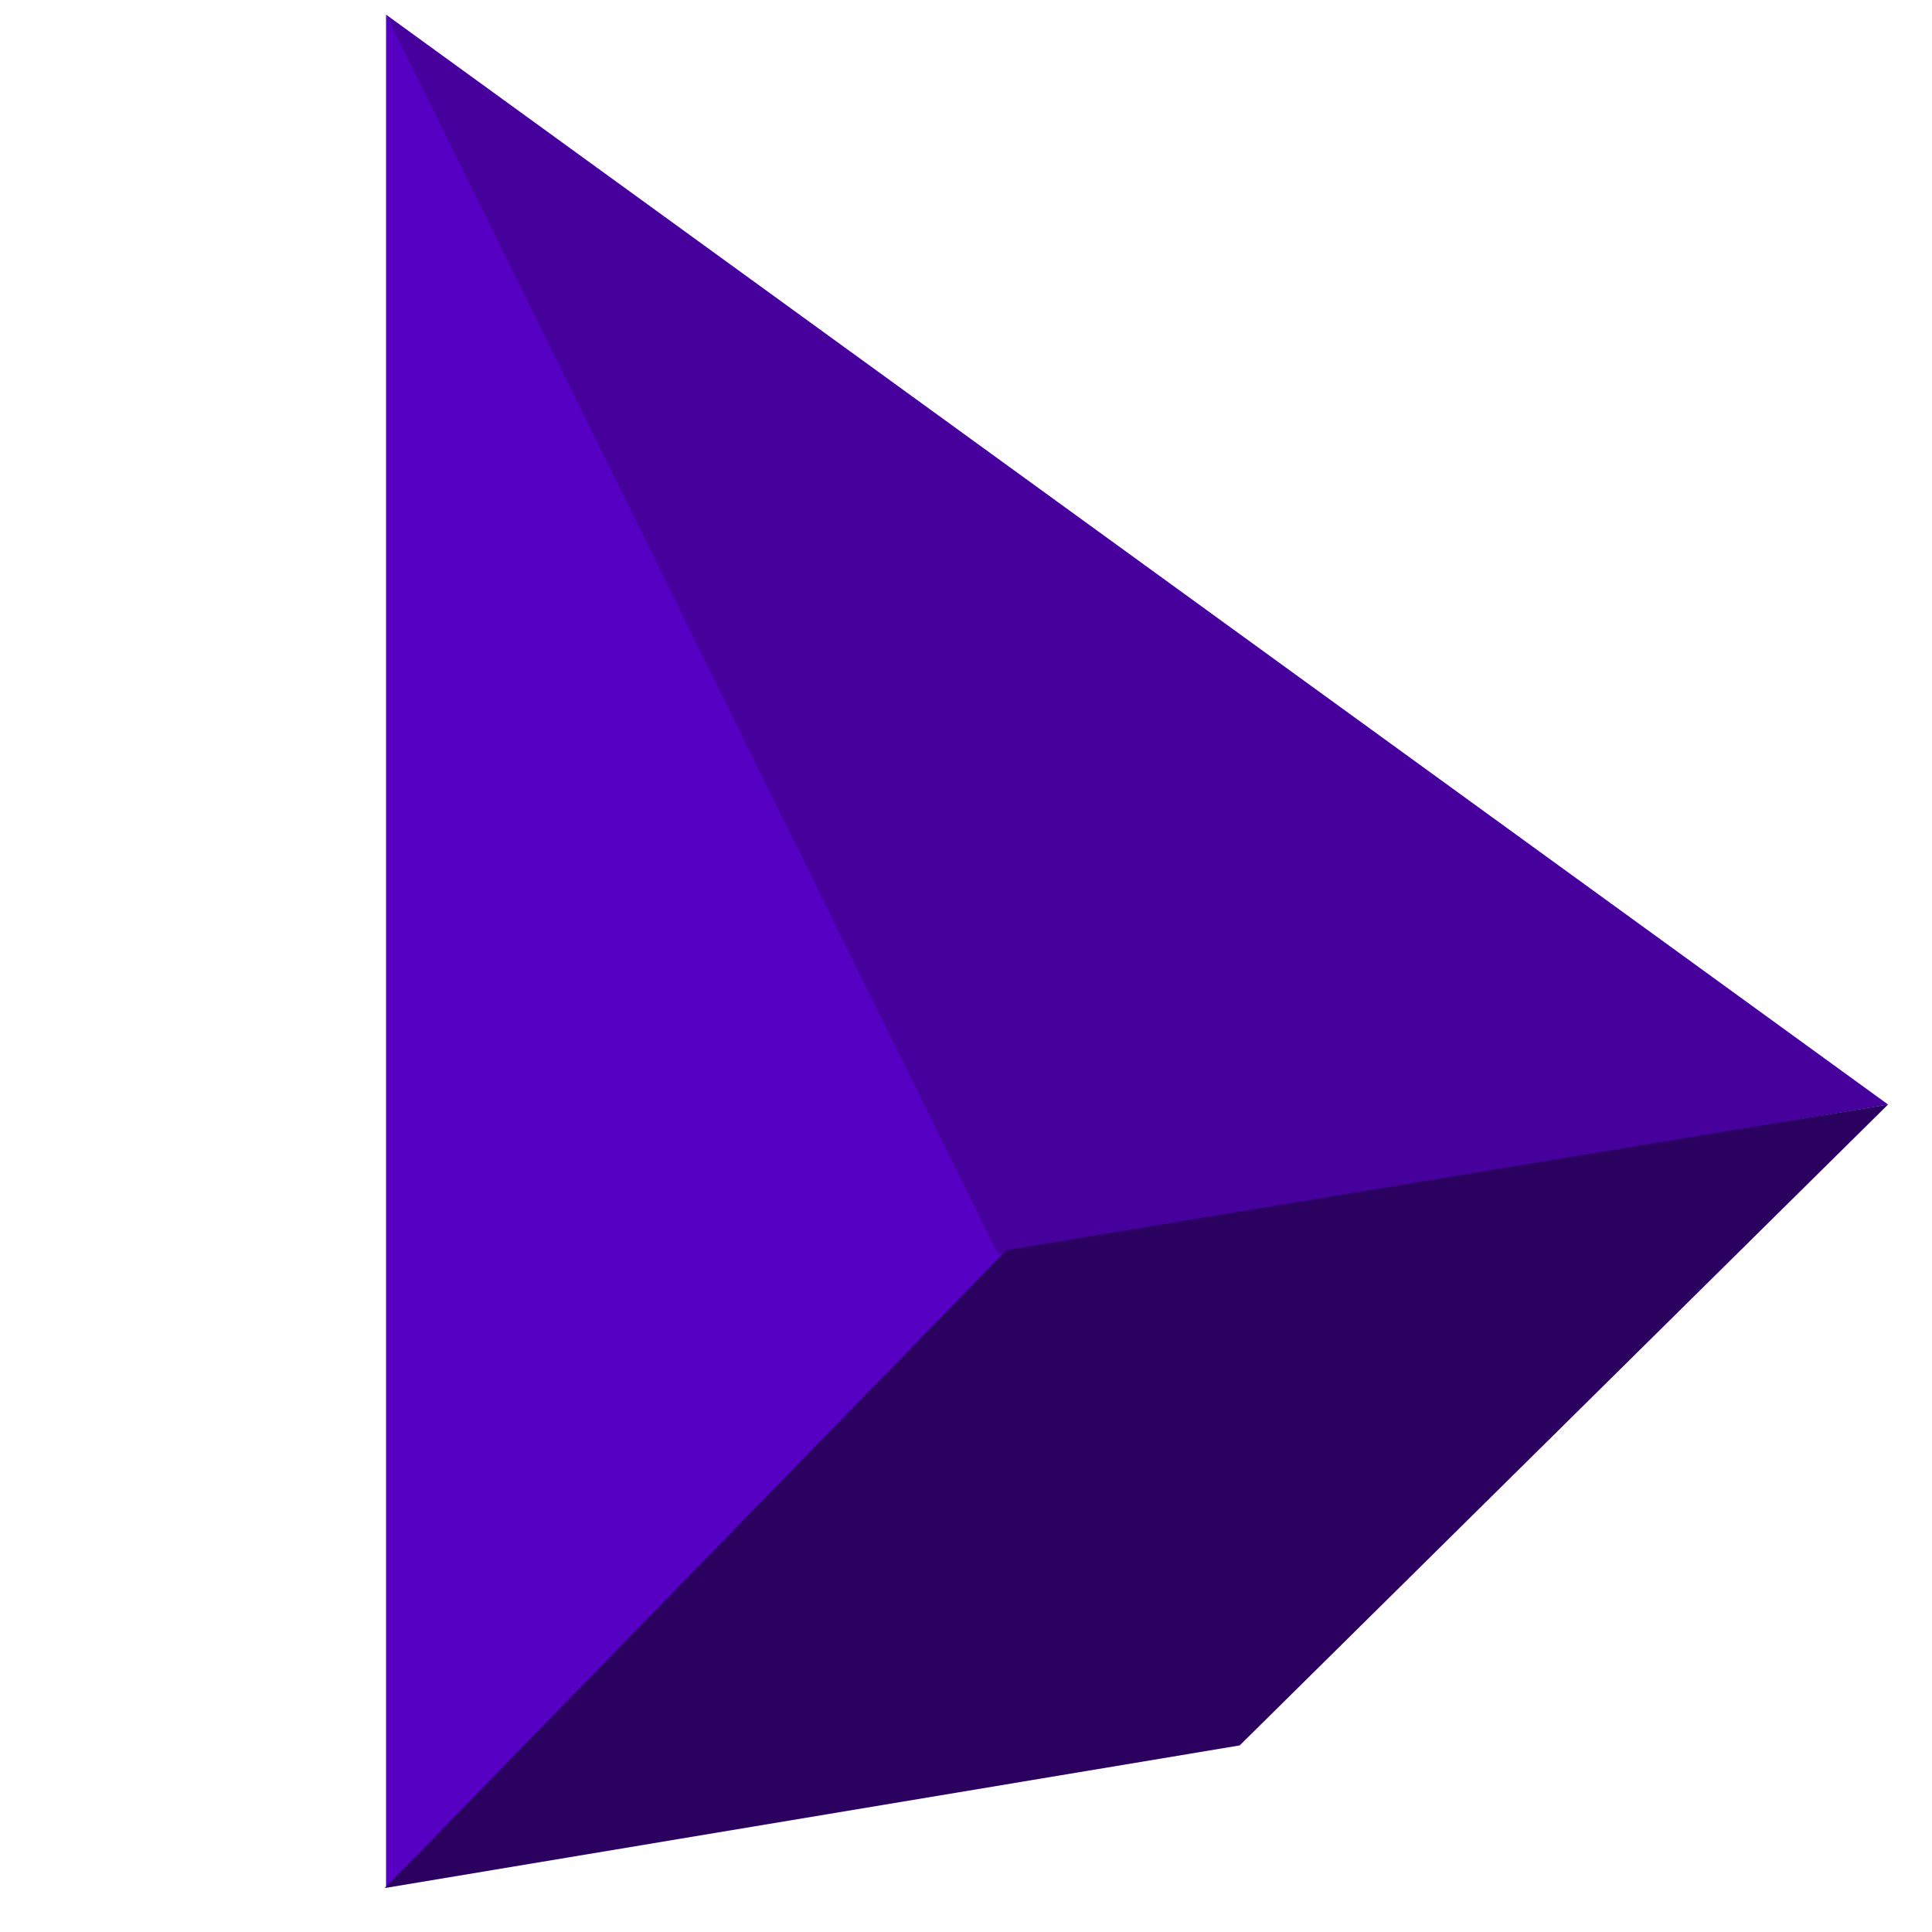 <svg width="33" height="33" viewBox="0 0 33 33" fill="none" xmlns="http://www.w3.org/2000/svg">
<path d="M6.594 32.243V0.249L17.493 21.19L6.594 32.243Z" fill="#5600C3"/>
<path d="M32.251 18.867L6.593 0.249L17.045 21.424L32.251 18.867Z" fill="#46019D"/>
<path d="M21.175 29.813L6.572 32.249L17.188 21.353L32.249 18.866L21.175 29.813Z" fill="#2B0160"/>
</svg>
